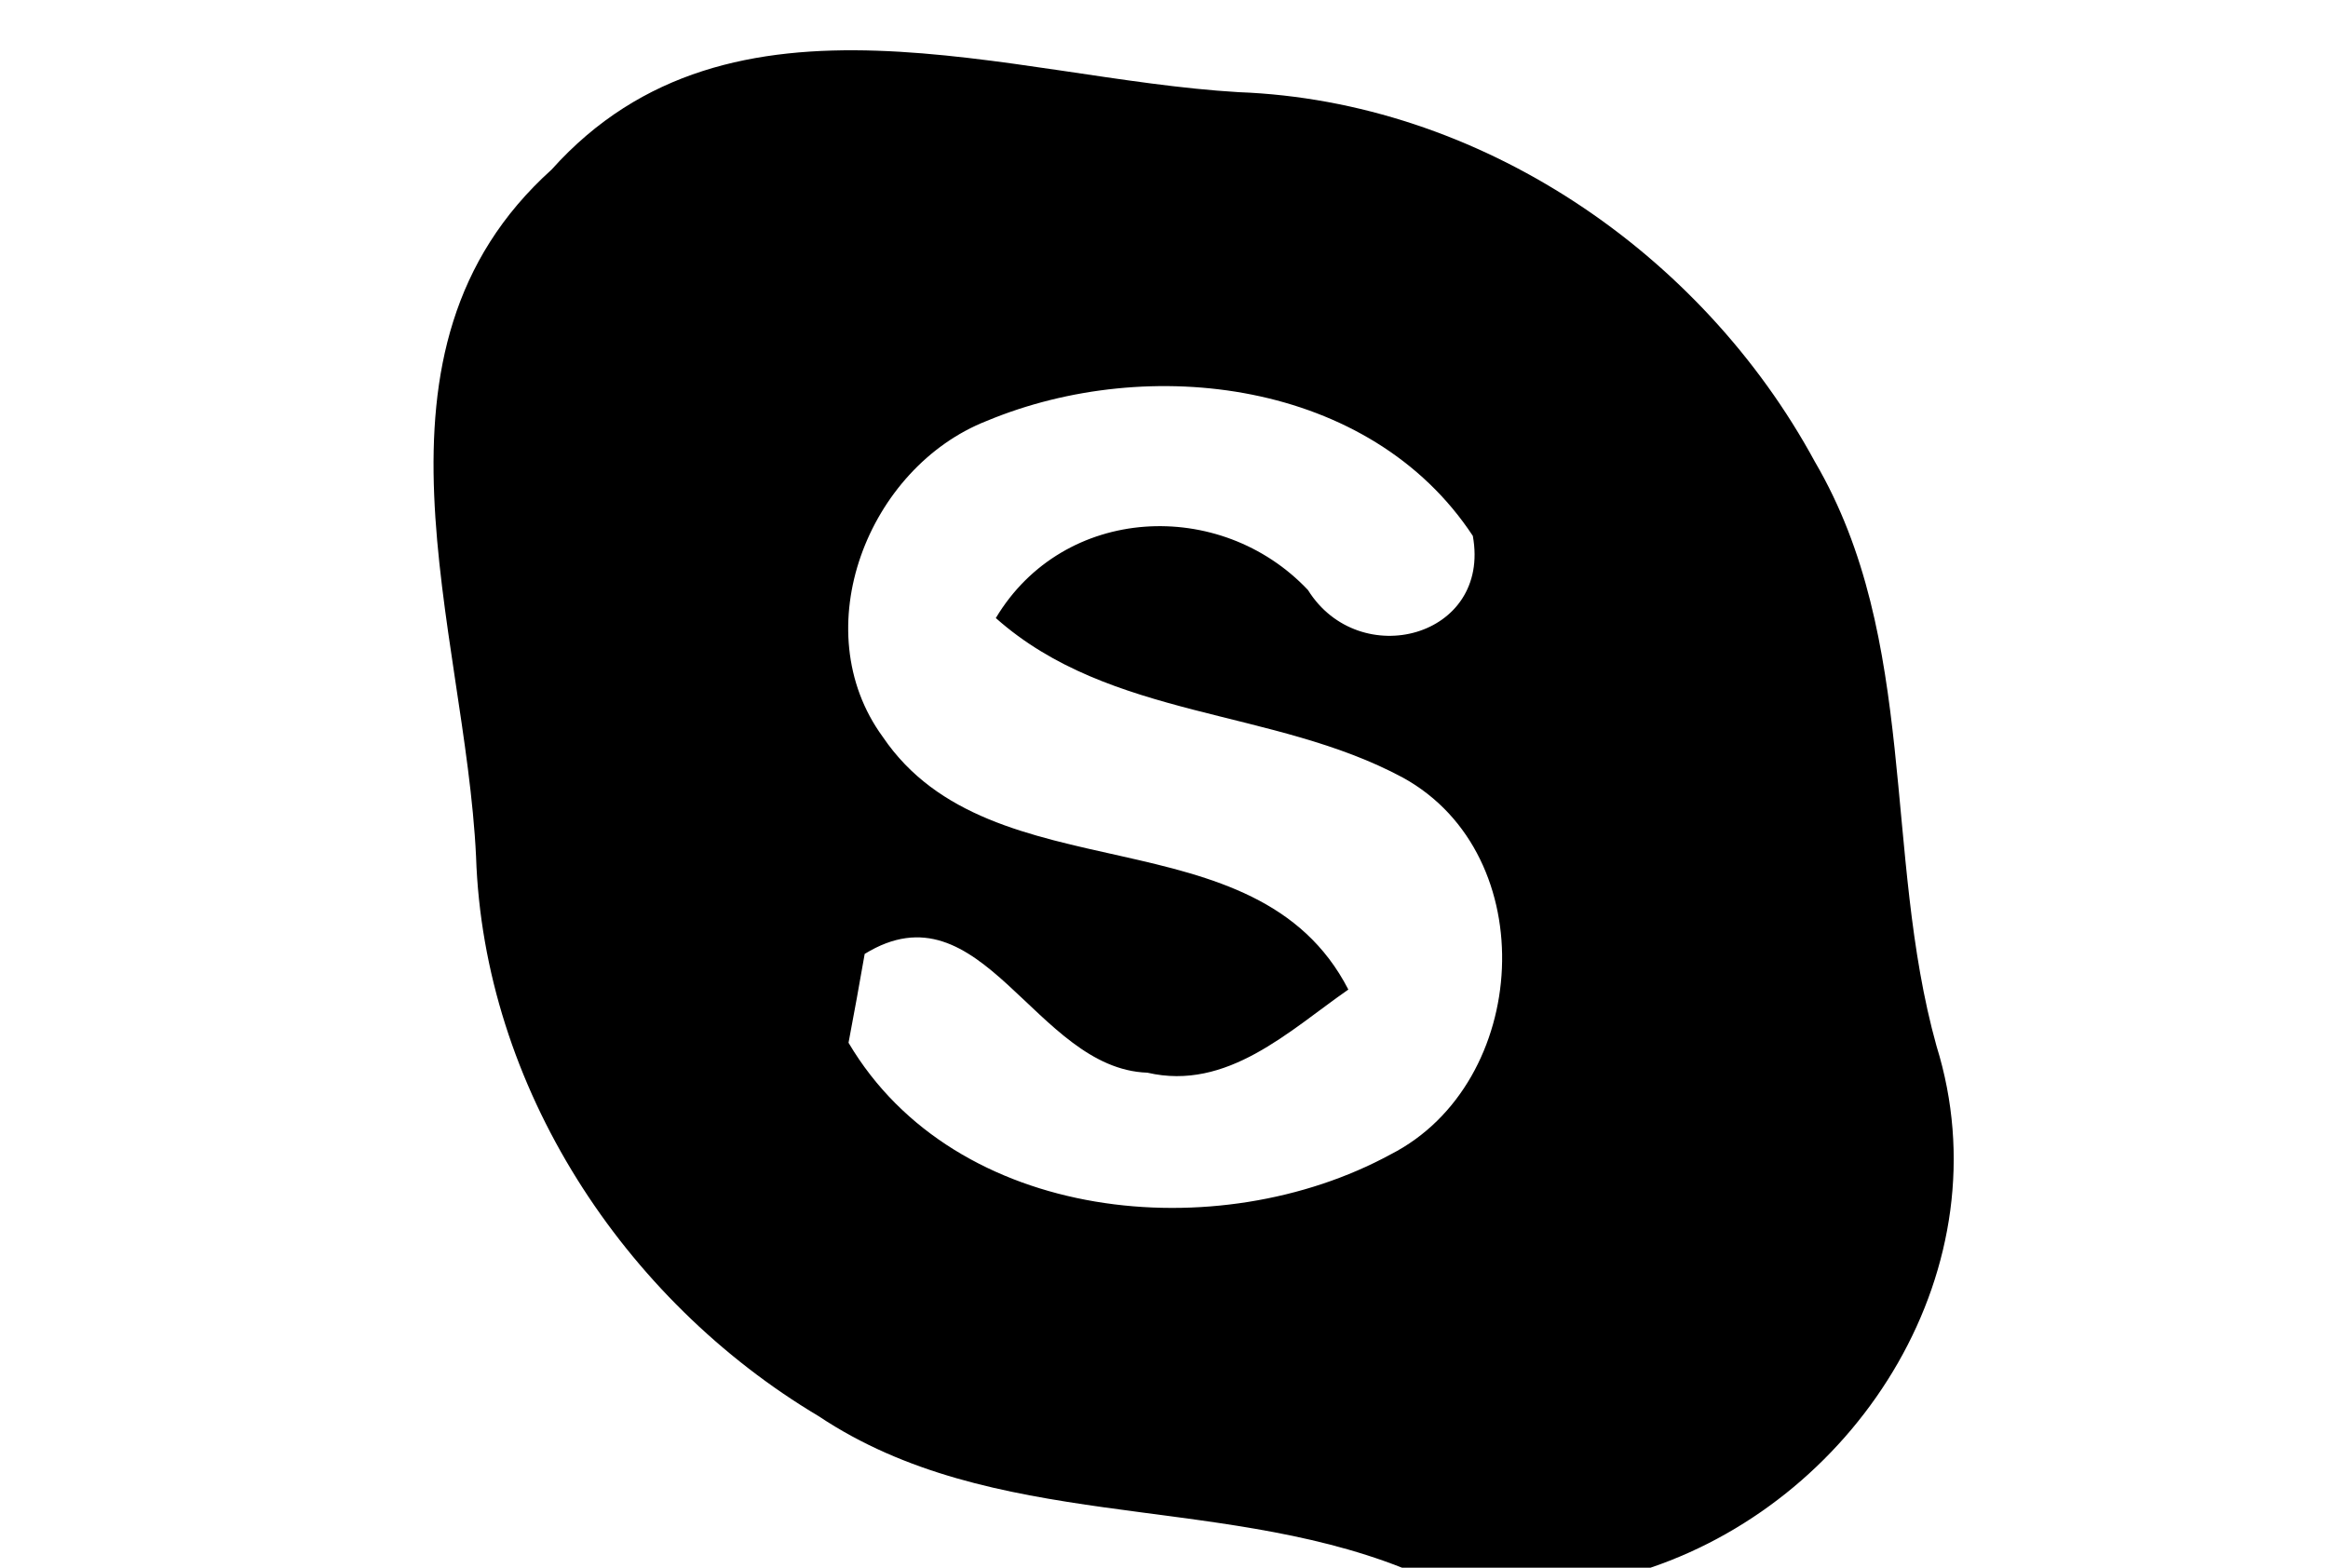 <?xml version="1.0" encoding="UTF-8" ?>
<!DOCTYPE svg PUBLIC "-//W3C//DTD SVG 1.1//EN" "http://www.w3.org/Graphics/SVG/1.1/DTD/svg11.dtd">
<svg width="49pt" height="33pt" viewBox="0 0 49 33" version="1.1" xmlns="http://www.w3.org/2000/svg">
<g id="#000000ff">
<path fill="#000000" opacity="1.00" d=" M 11.61 3.57 C 15.39 -0.65 21.27 1.66 26.07 1.94 C 31.14 2.13 35.81 5.31 38.20 9.72 C 40.39 13.46 39.63 17.97 40.76 22.02 C 42.20 26.65 39.17 31.50 34.74 33.00 L 29.51 33.00 C 25.53 31.43 20.89 32.25 17.23 29.81 C 13.12 27.36 10.18 22.87 10.02 18.03 C 9.79 13.21 7.37 7.39 11.61 3.57 M 20.77 8.86 C 18.27 9.84 16.93 13.25 18.58 15.51 C 20.88 18.91 26.43 17.04 28.38 20.83 C 27.13 21.70 25.83 22.97 24.15 22.58 C 21.78 22.50 20.67 18.56 18.20 20.08 C 18.12 20.55 17.95 21.48 17.86 21.95 C 20.11 25.76 25.65 26.27 29.27 24.30 C 32.21 22.80 32.49 18.00 29.53 16.37 C 26.80 14.90 23.37 15.15 20.96 13.01 C 22.39 10.62 25.69 10.47 27.53 12.42 C 28.61 14.15 31.39 13.42 31.00 11.28 C 28.84 8.00 24.18 7.44 20.77 8.86 Z" />
</g>
</svg>
